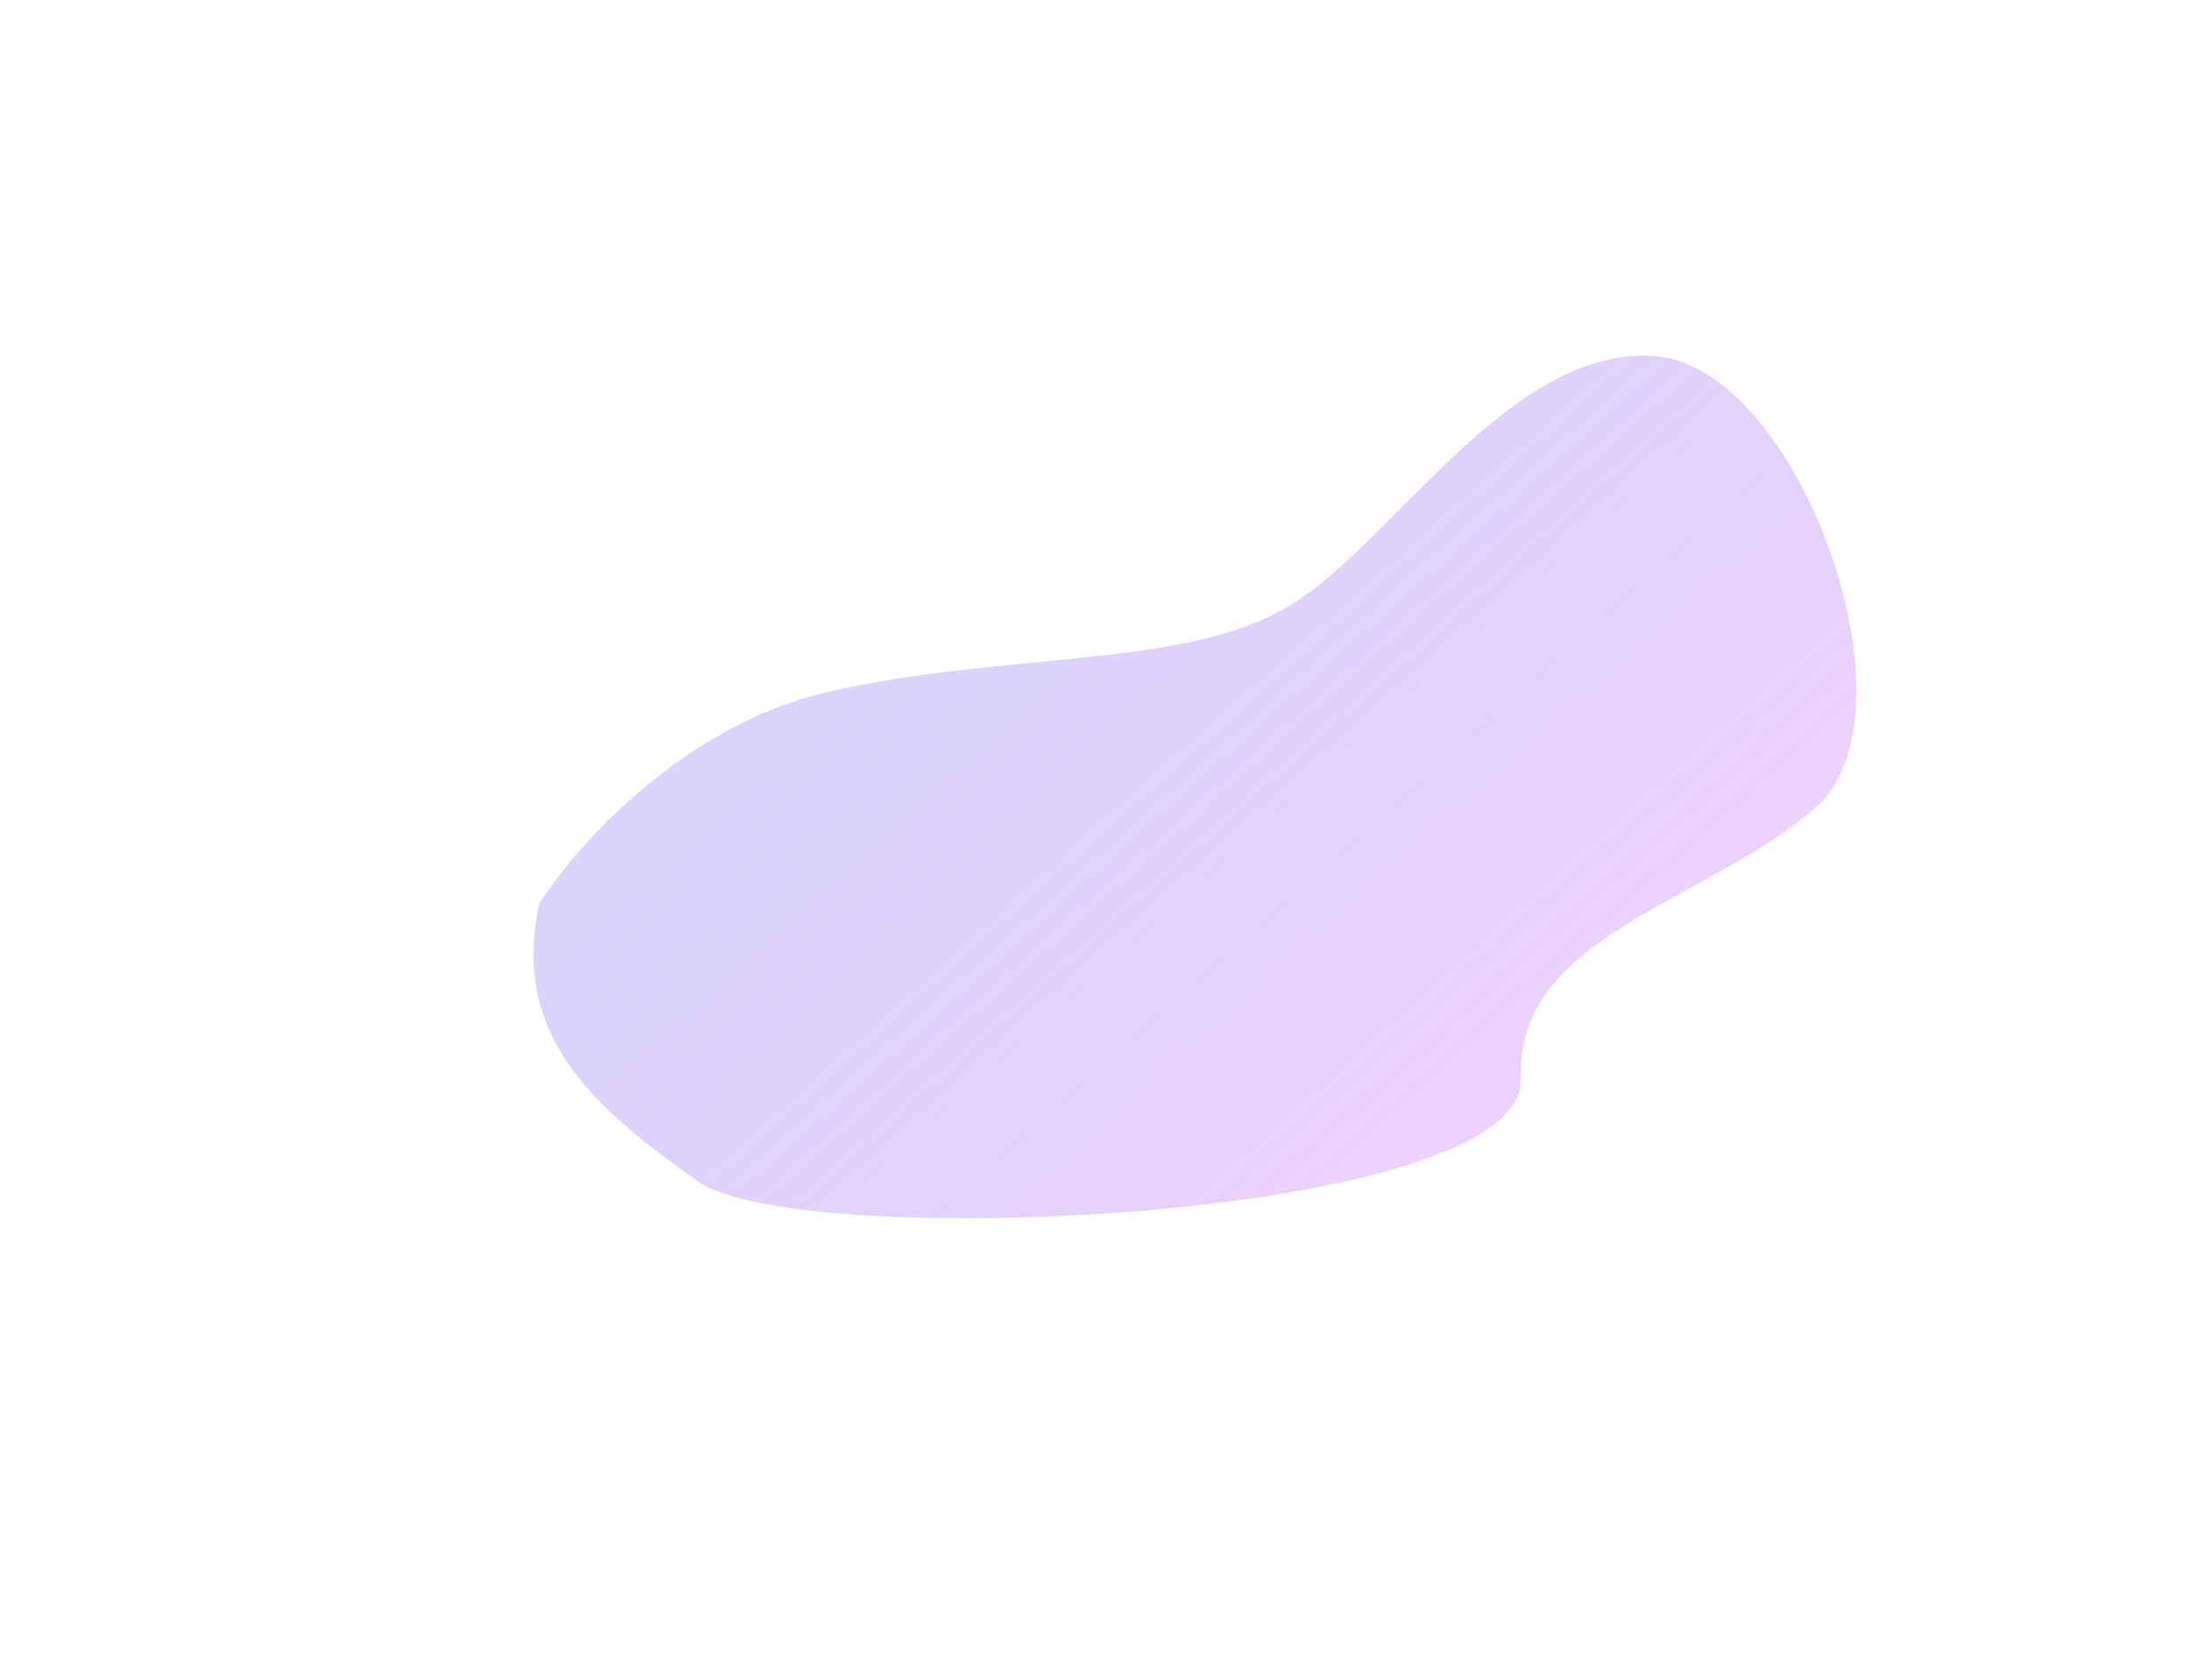 <svg width="1244" height="939" viewBox="0 0 1244 939" fill="none" xmlns="http://www.w3.org/2000/svg">
<g filter="url(#filter0_f_4703_3572)">
<path d="M464.782 389.214C383.947 407.941 323.465 476.169 303.328 507.943C286.639 582.885 335.256 623.64 392.4 664.226C449.544 704.813 858.621 686.119 855.356 606.462C852.09 526.804 958.033 507.943 1020.26 454.894C1082.48 401.845 1011.73 206.49 931.003 200.259C850.276 194.028 786.239 301.81 727.462 339.197C668.686 376.584 565.827 365.805 464.782 389.214Z" fill="url(#paint0_linear_4703_3572)"/>
</g>
<defs>
<filter id="filter0_f_4703_3572" x="100" y="0" width="1144" height="885" filterUnits="userSpaceOnUse" color-interpolation-filters="sRGB">
<feFlood flood-opacity="0" result="BackgroundImageFix"/>
<feBlend mode="normal" in="SourceGraphic" in2="BackgroundImageFix" result="shape"/>
<feGaussianBlur stdDeviation="100" result="effect1_foregroundBlur_4703_3572"/>
</filter>
<linearGradient id="paint0_linear_4703_3572" x1="319.01" y1="221.367" x2="907.893" y2="878.999" gradientUnits="userSpaceOnUse">
<stop stop-color="#6366F1" stop-opacity="0.25"/>
<stop offset="1" stop-color="#FFA8FC" stop-opacity="0.5"/>
</linearGradient>
</defs>
</svg>
